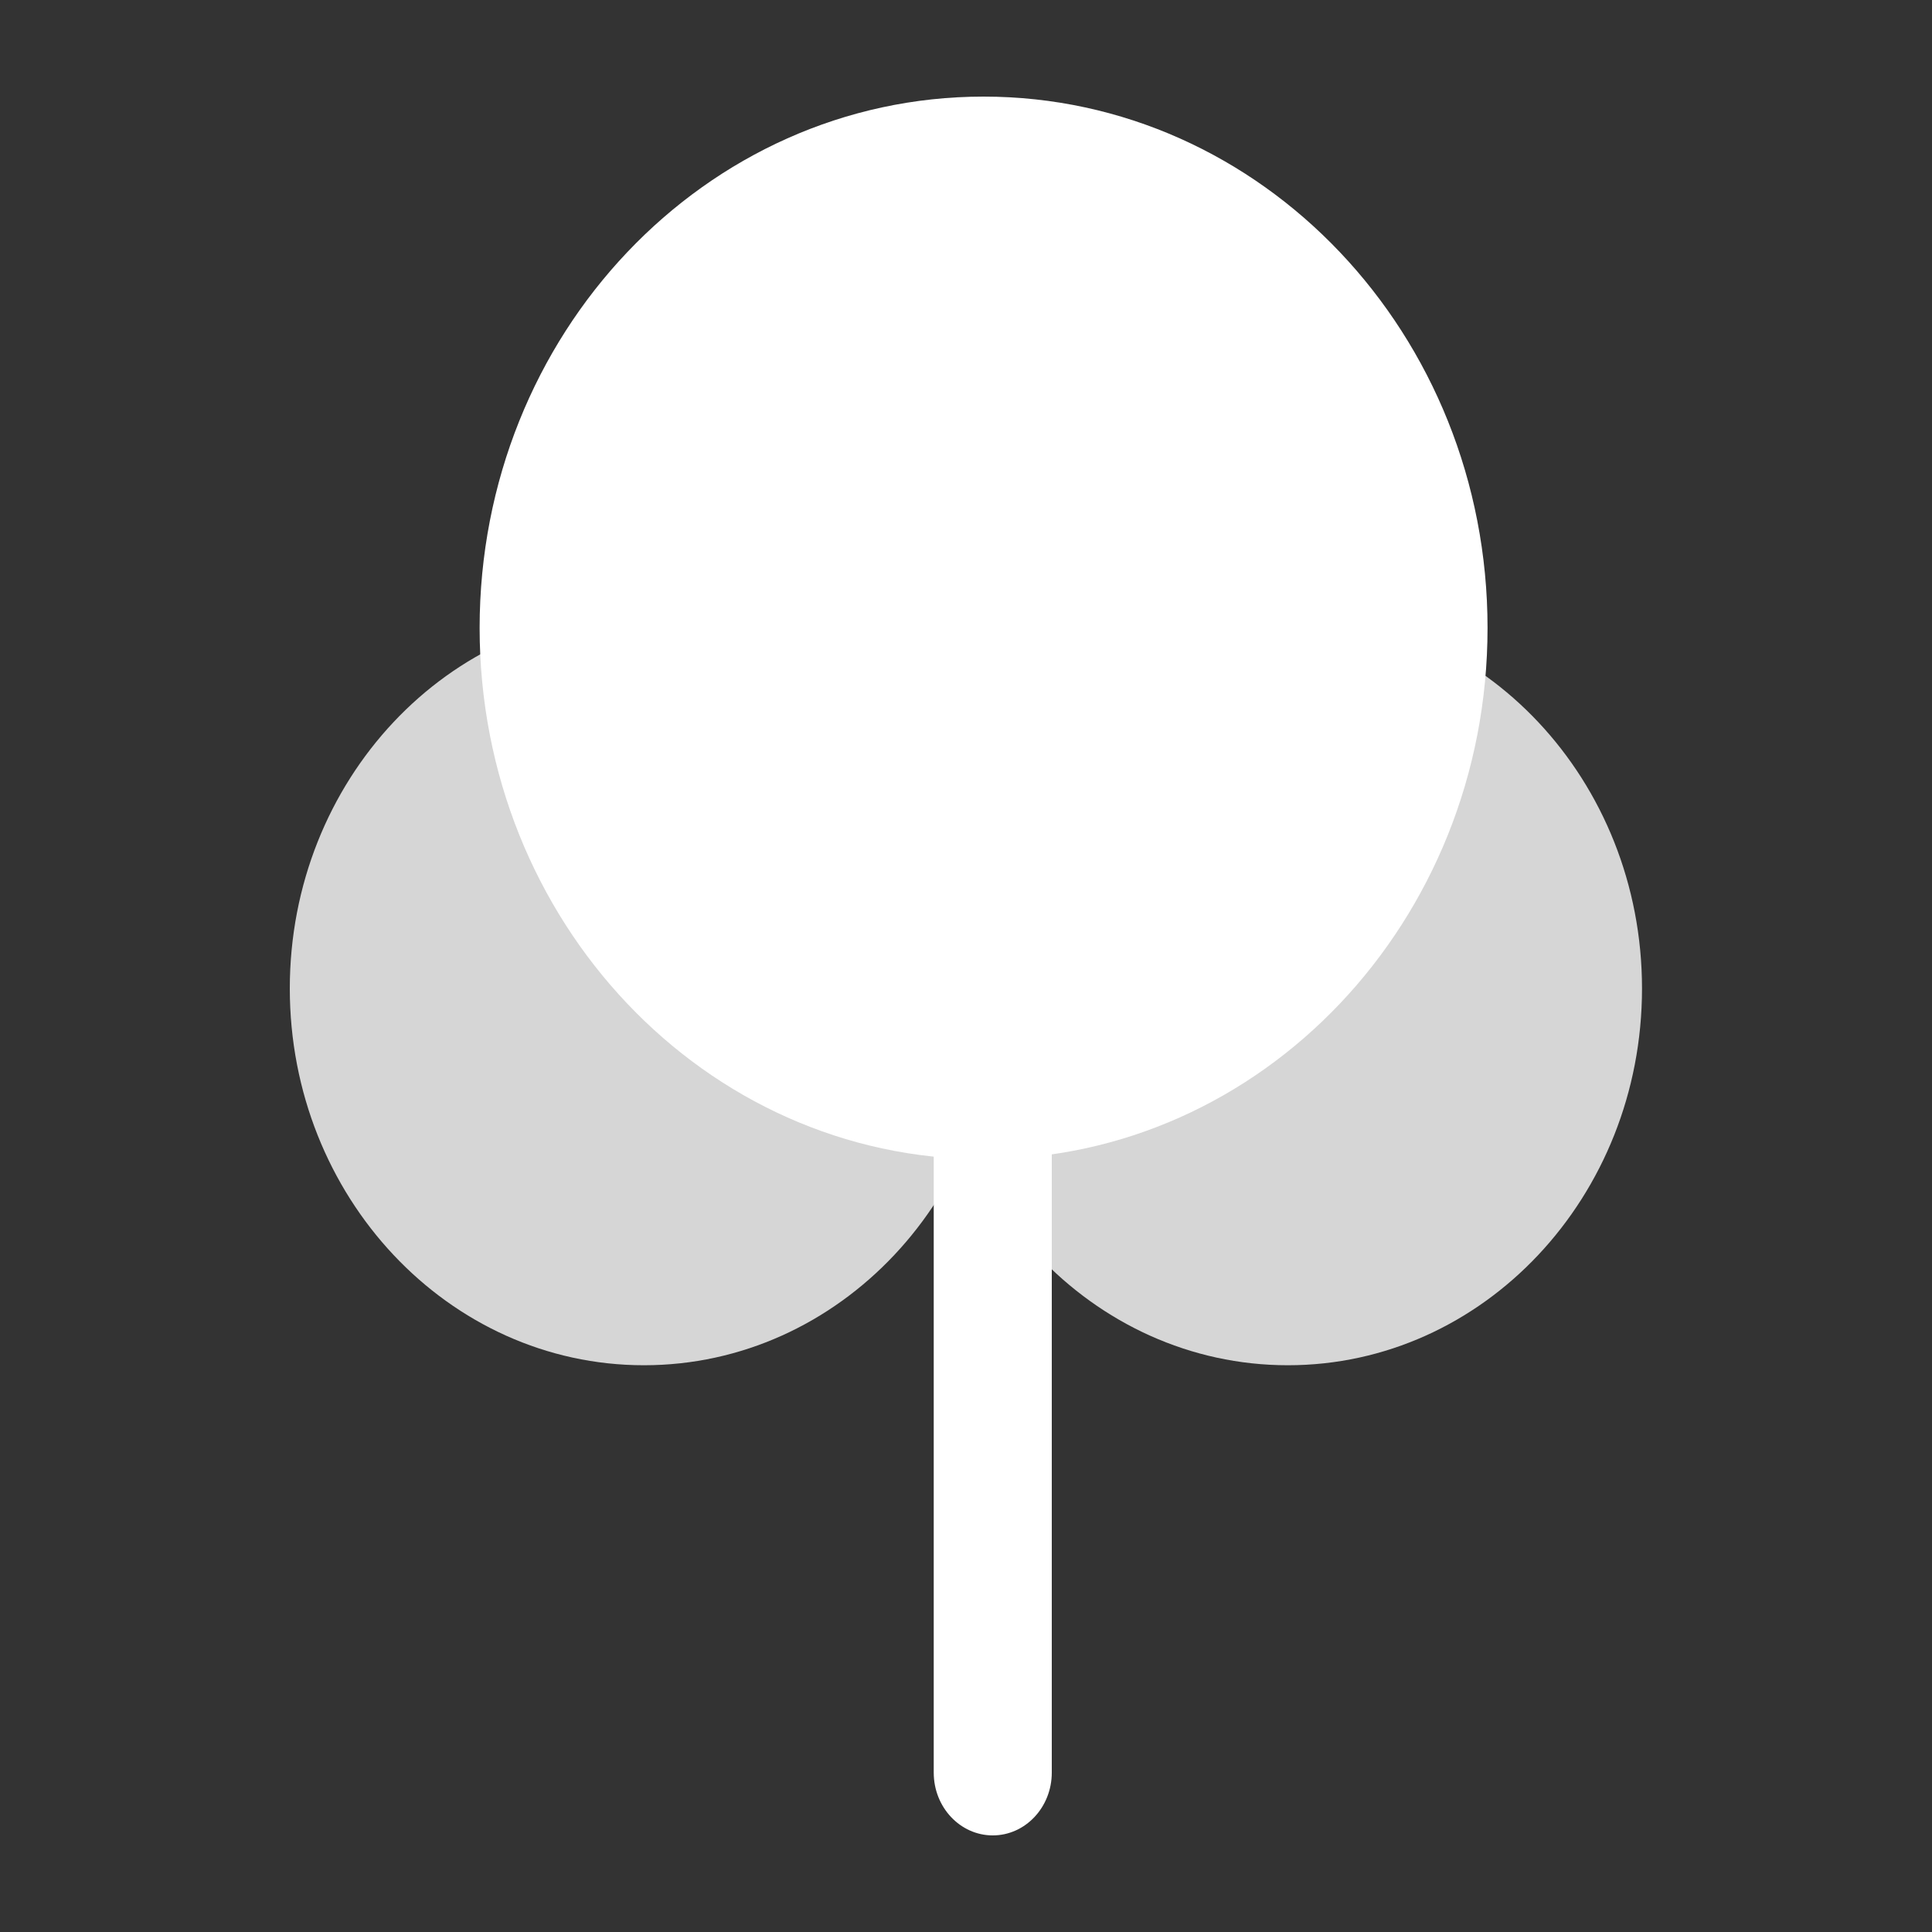<svg width="20" height="20" viewBox="0 0 20 20" fill="none" xmlns="http://www.w3.org/2000/svg">
<rect x="0" y="0" width="20" height="20" fill="#333333" stroke="none"/>
<g clip-path="url(#clip0_1592_4506)">
<path d="M9.666 11.65C9.666 11.291 9.94 11 10.277 11C10.614 11 10.888 11.291 10.888 11.65V18.35C10.888 18.709 10.614 19 10.277 19C9.94 19 9.666 18.709 9.666 18.35V11.65Z" fill="white"/>
<path d="M10.332 10.233C10.332 12.387 8.691 14.133 6.666 14.133C4.641 14.133 3 12.387 3 10.233C3 8.08 4.641 6.333 6.666 6.333C8.691 6.333 10.332 8.08 10.332 10.233Z" fill="white" fill-opacity="0.8"/>
<path d="M16.998 10.233C16.998 12.387 15.357 14.133 13.332 14.133C11.307 14.133 9.666 12.387 9.666 10.233C9.666 8.08 11.307 6.333 13.332 6.333C15.357 6.333 16.998 8.08 16.998 10.233Z" fill="white" fill-opacity="0.8"/>
<path d="M15.399 6.5C15.399 9.538 13.063 12 10.182 12C7.301 12 4.965 9.538 4.965 6.5C4.965 3.462 7.301 1 10.182 1C13.063 1 15.399 3.462 15.399 6.5Z" fill="white"/>
</g>
<defs>
<clipPath id="clip0_1592_4506">
<rect width="20" height="20" fill="white"/>
</clipPath>
</defs>
</svg>
